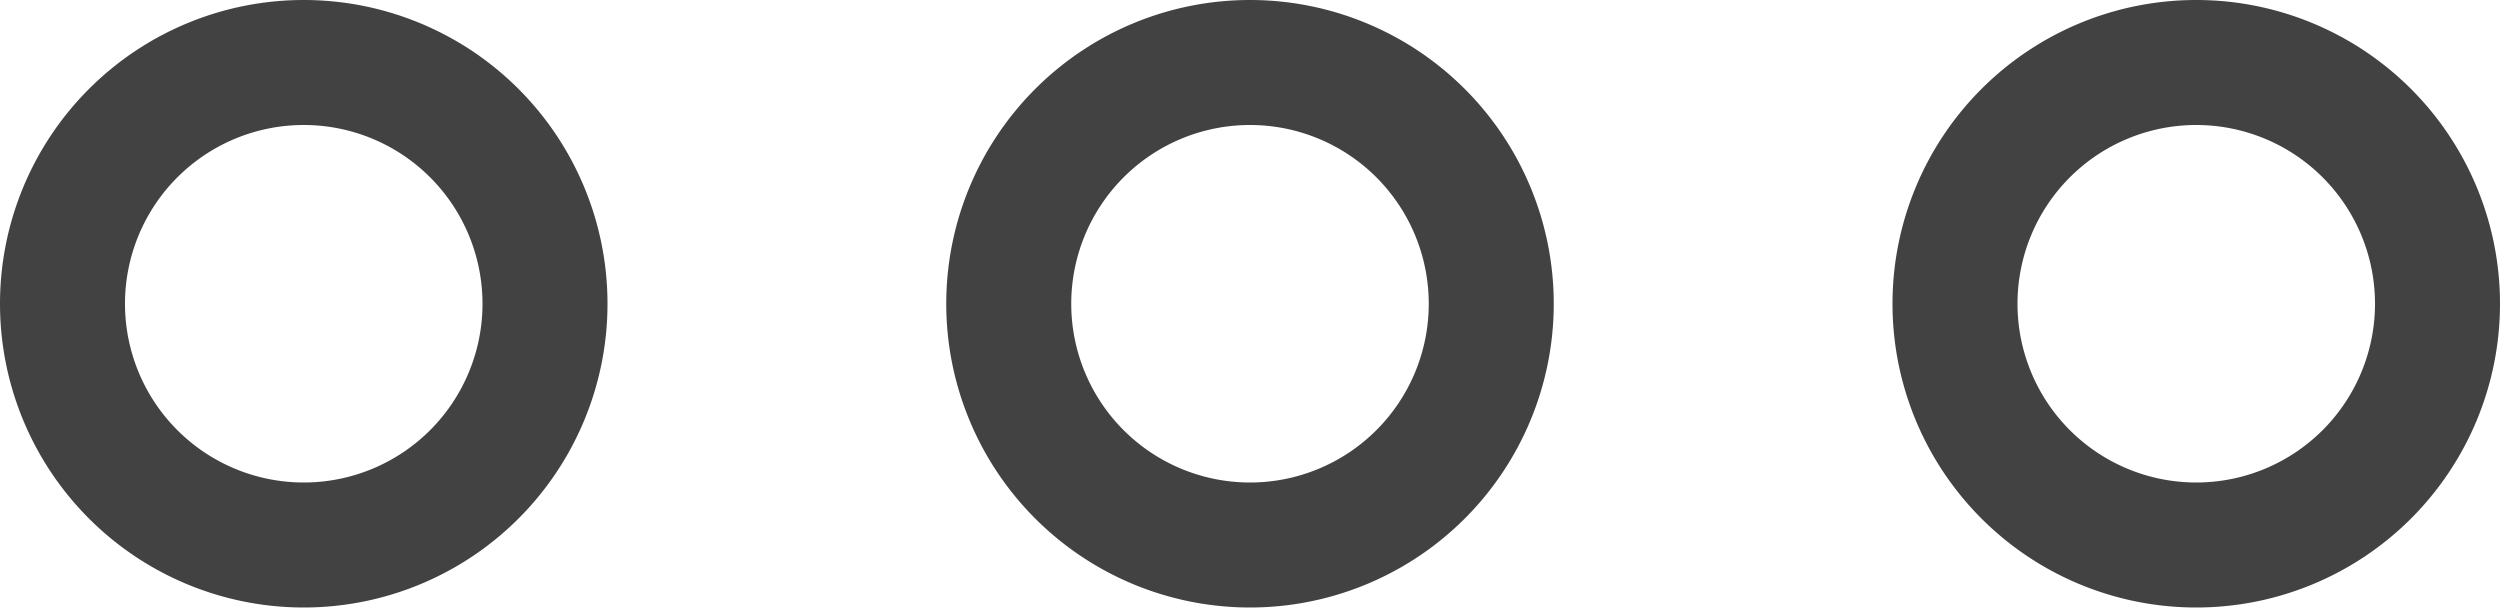 <svg id="Layer_1" data-name="Layer 1" xmlns="http://www.w3.org/2000/svg" viewBox="0 0 20 4.86"><defs><style>.cls-1{fill:#424242;}</style></defs><title>More Menu icon-nclicked</title><g id="More_Menu_icon" data-name="More Menu icon"><g id="Group_278" data-name="Group 278"><path id="Path_733" data-name="Path 733" class="cls-1" d="M12.43,2.43A2.43,2.43,0,1,0,10,4.86,2.43,2.43,0,0,0,12.43,2.43ZM10,3.86a1.43,1.43,0,1,1,1.43-1.43A1.43,1.43,0,0,1,10,3.86Z" transform="translate(0)"/><path id="Path_734" data-name="Path 734" class="cls-1" d="M2.43,0A2.43,2.43,0,1,0,4.86,2.43,2.43,2.43,0,0,0,2.43,0Zm0,3.86A1.43,1.43,0,1,1,3.86,2.43,1.43,1.43,0,0,1,2.43,3.86Z" transform="translate(0)"/><path id="Path_735" data-name="Path 735" class="cls-1" d="M17.57,0A2.43,2.43,0,1,0,20,2.43h0A2.43,2.43,0,0,0,17.57,0Zm0,3.86A1.43,1.43,0,1,1,19,2.43h0A1.43,1.43,0,0,1,17.57,3.86Z" transform="translate(0)"/></g></g></svg>